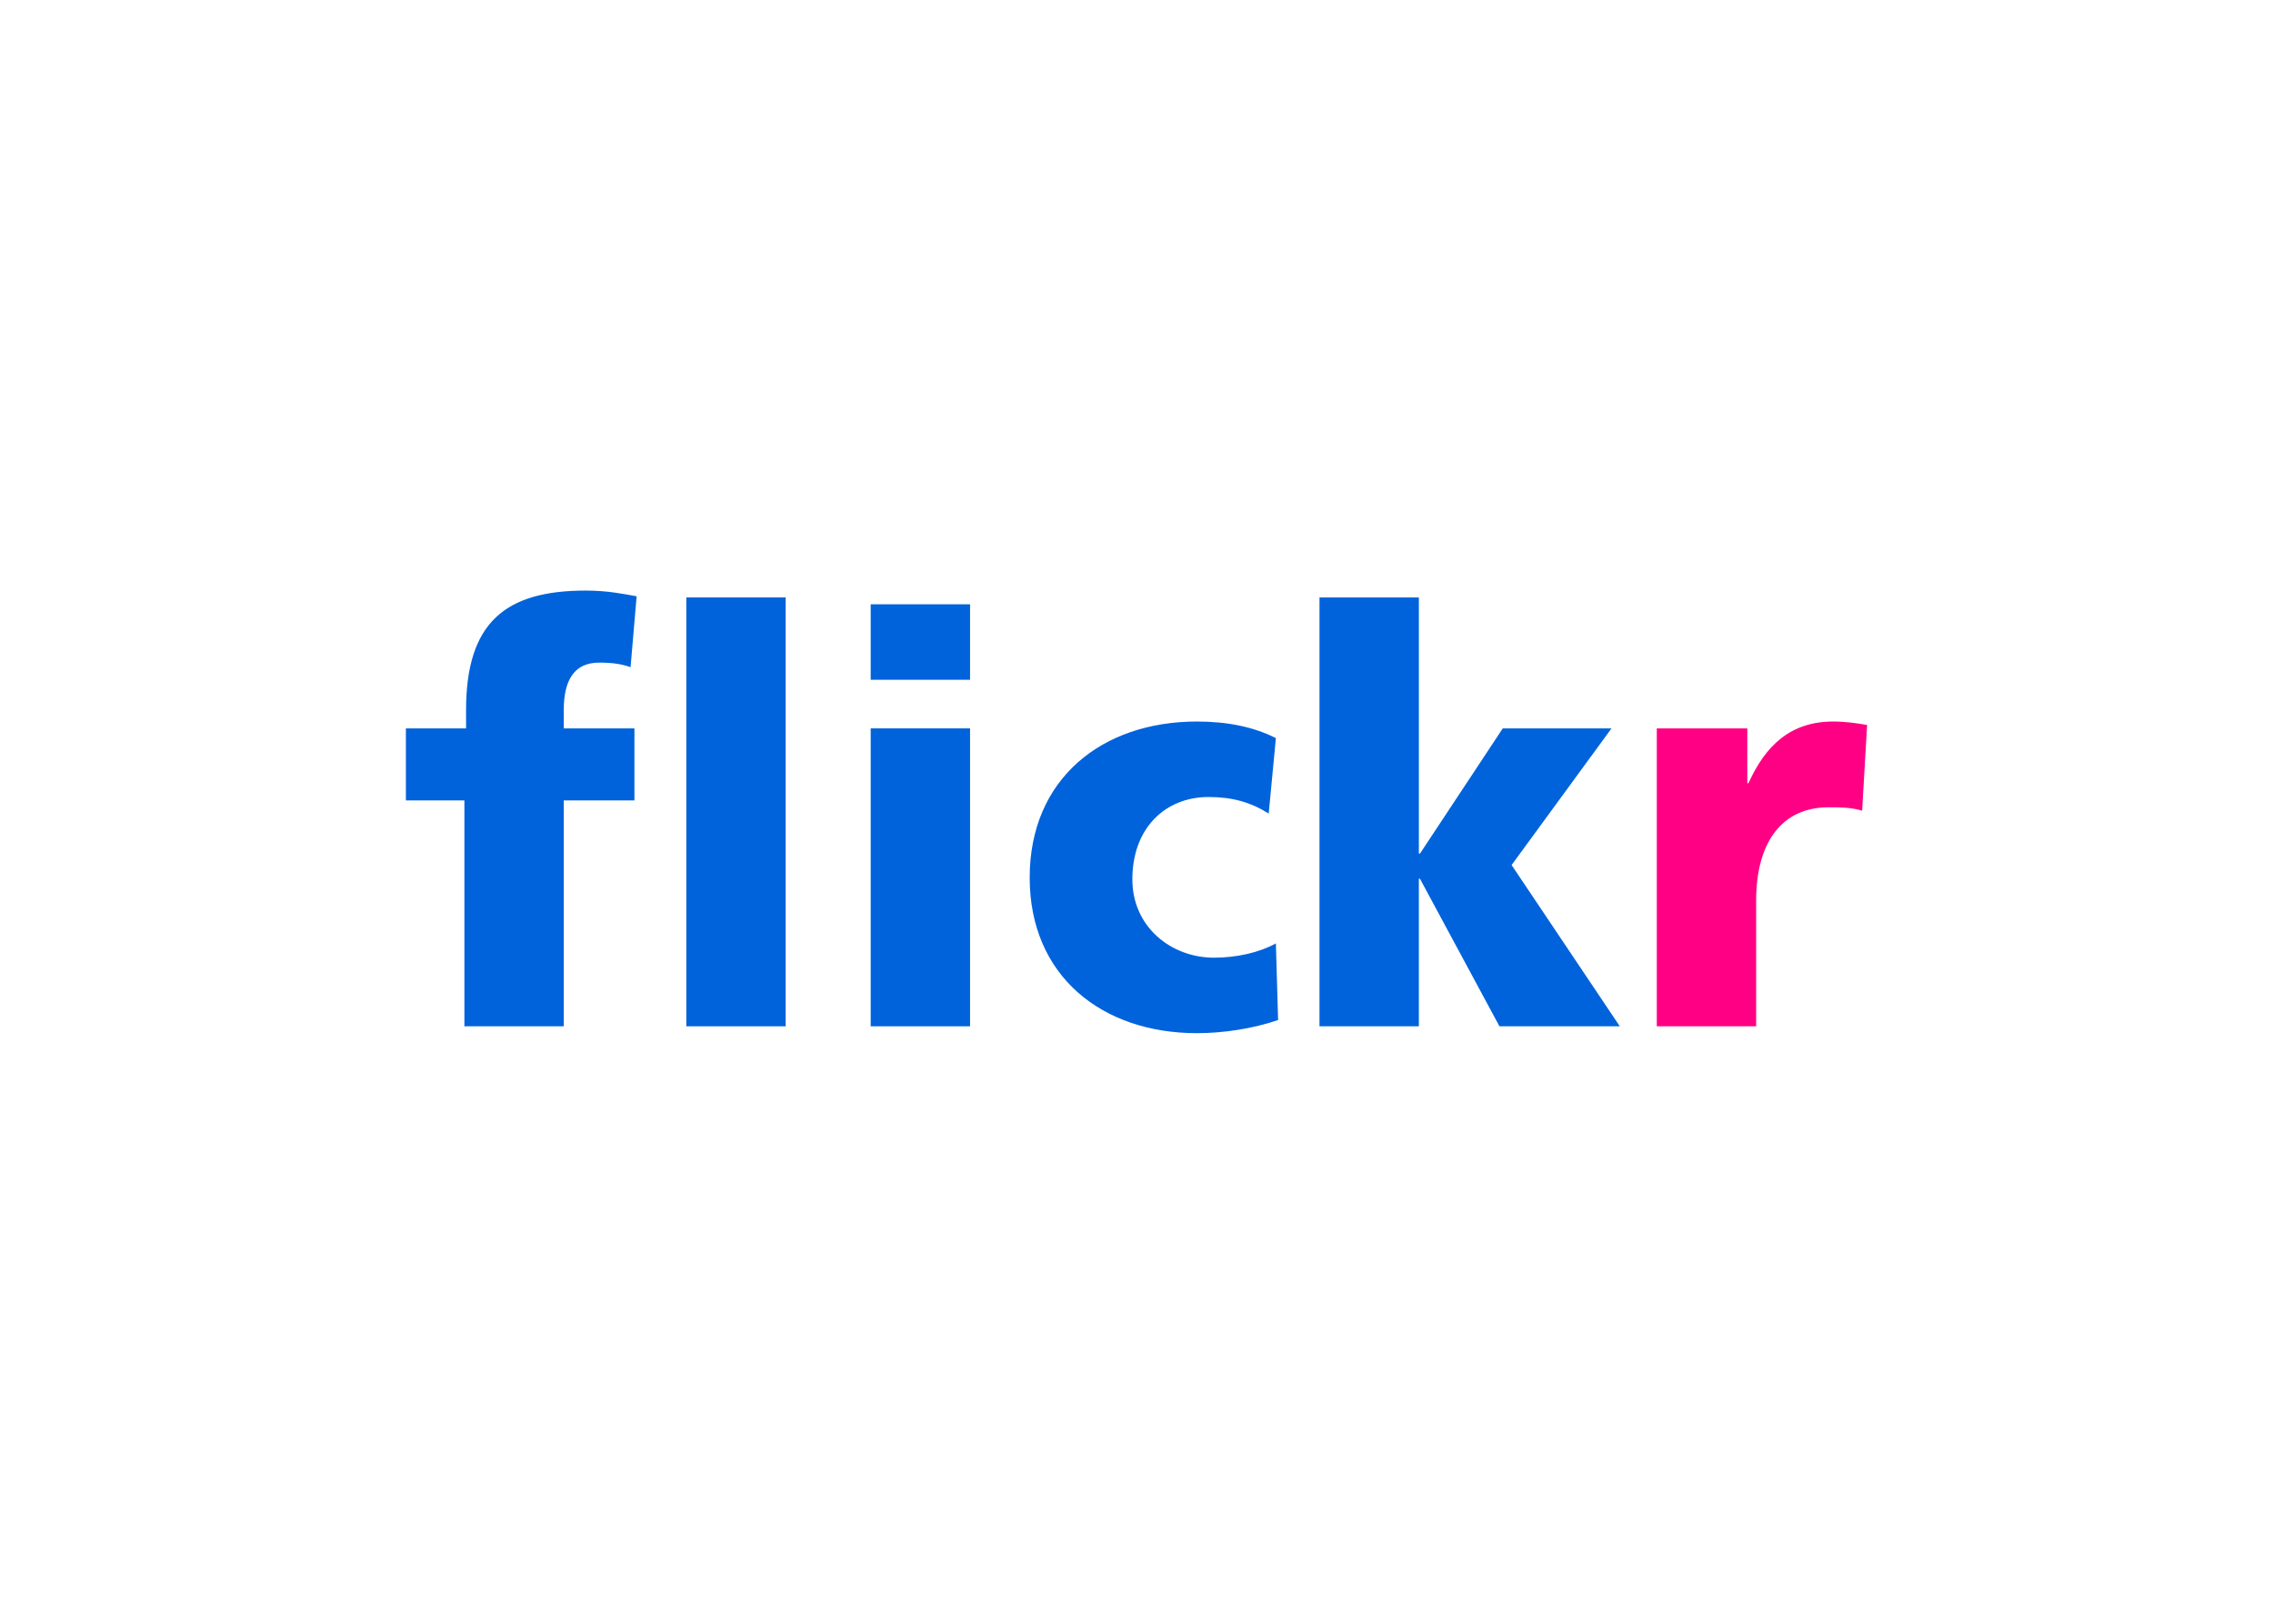 <svg clip-rule="evenodd" fill-rule="evenodd" stroke-linejoin="round" stroke-miterlimit="2" viewBox="0 0 560 400" xmlns="http://www.w3.org/2000/svg"><g fill="#0063db"><path d="m114.417 197.183h-14.417v-17.75h14.825v-4.506c0-21.835 9.928-29.442 29.512-29.442 5.304 0 9.384.845 12.512 1.409l-1.496 17.467c-2.039-.704-4.079-1.127-7.751-1.127-6.256 0-8.705 4.508-8.705 11.693v4.507h17.409v17.75h-17.409v55.639h-24.48z" fill-rule="nonzero"/><path d="m169.088 147.176h24.48v105.647h-24.48z"/><path d="m214.513 148.866h24.481v18.594h-24.481z"/><path d="m214.513 179.433h24.481v73.389h-24.481z"/><g fill-rule="nonzero"><path d="m312.572 200.421c-4.488-2.815-8.976-4.084-14.825-4.084-10.608 0-18.768 7.607-18.768 20.285 0 11.692 9.521 19.297 20.129 19.297 5.577 0 11.153-1.266 15.232-3.521l.545 18.876c-6.121 2.114-13.465 3.241-19.993 3.241-23.394 0-41.209-14.087-41.209-38.315 0-24.37 17.815-38.456 41.209-38.456 7.345 0 13.872 1.268 19.448 4.085z"/><path d="m325.086 147.176h24.48v63.108h.272l20.4-30.851h26.792l-24.616 33.666 26.657 39.724h-29.65l-19.583-36.342h-.272v36.342h-24.48z"/></g></g><path d="m458.775 199.717c-2.72-.844-5.441-.844-8.296-.844-11.424 0-17.817 8.592-17.817 22.96v30.99h-24.48v-73.39h22.304v13.523h.272c4.215-9.297 10.336-15.213 20.945-15.213 2.854 0 5.846.422 8.297.844z" fill="#ff0084" fill-rule="nonzero"/></svg>